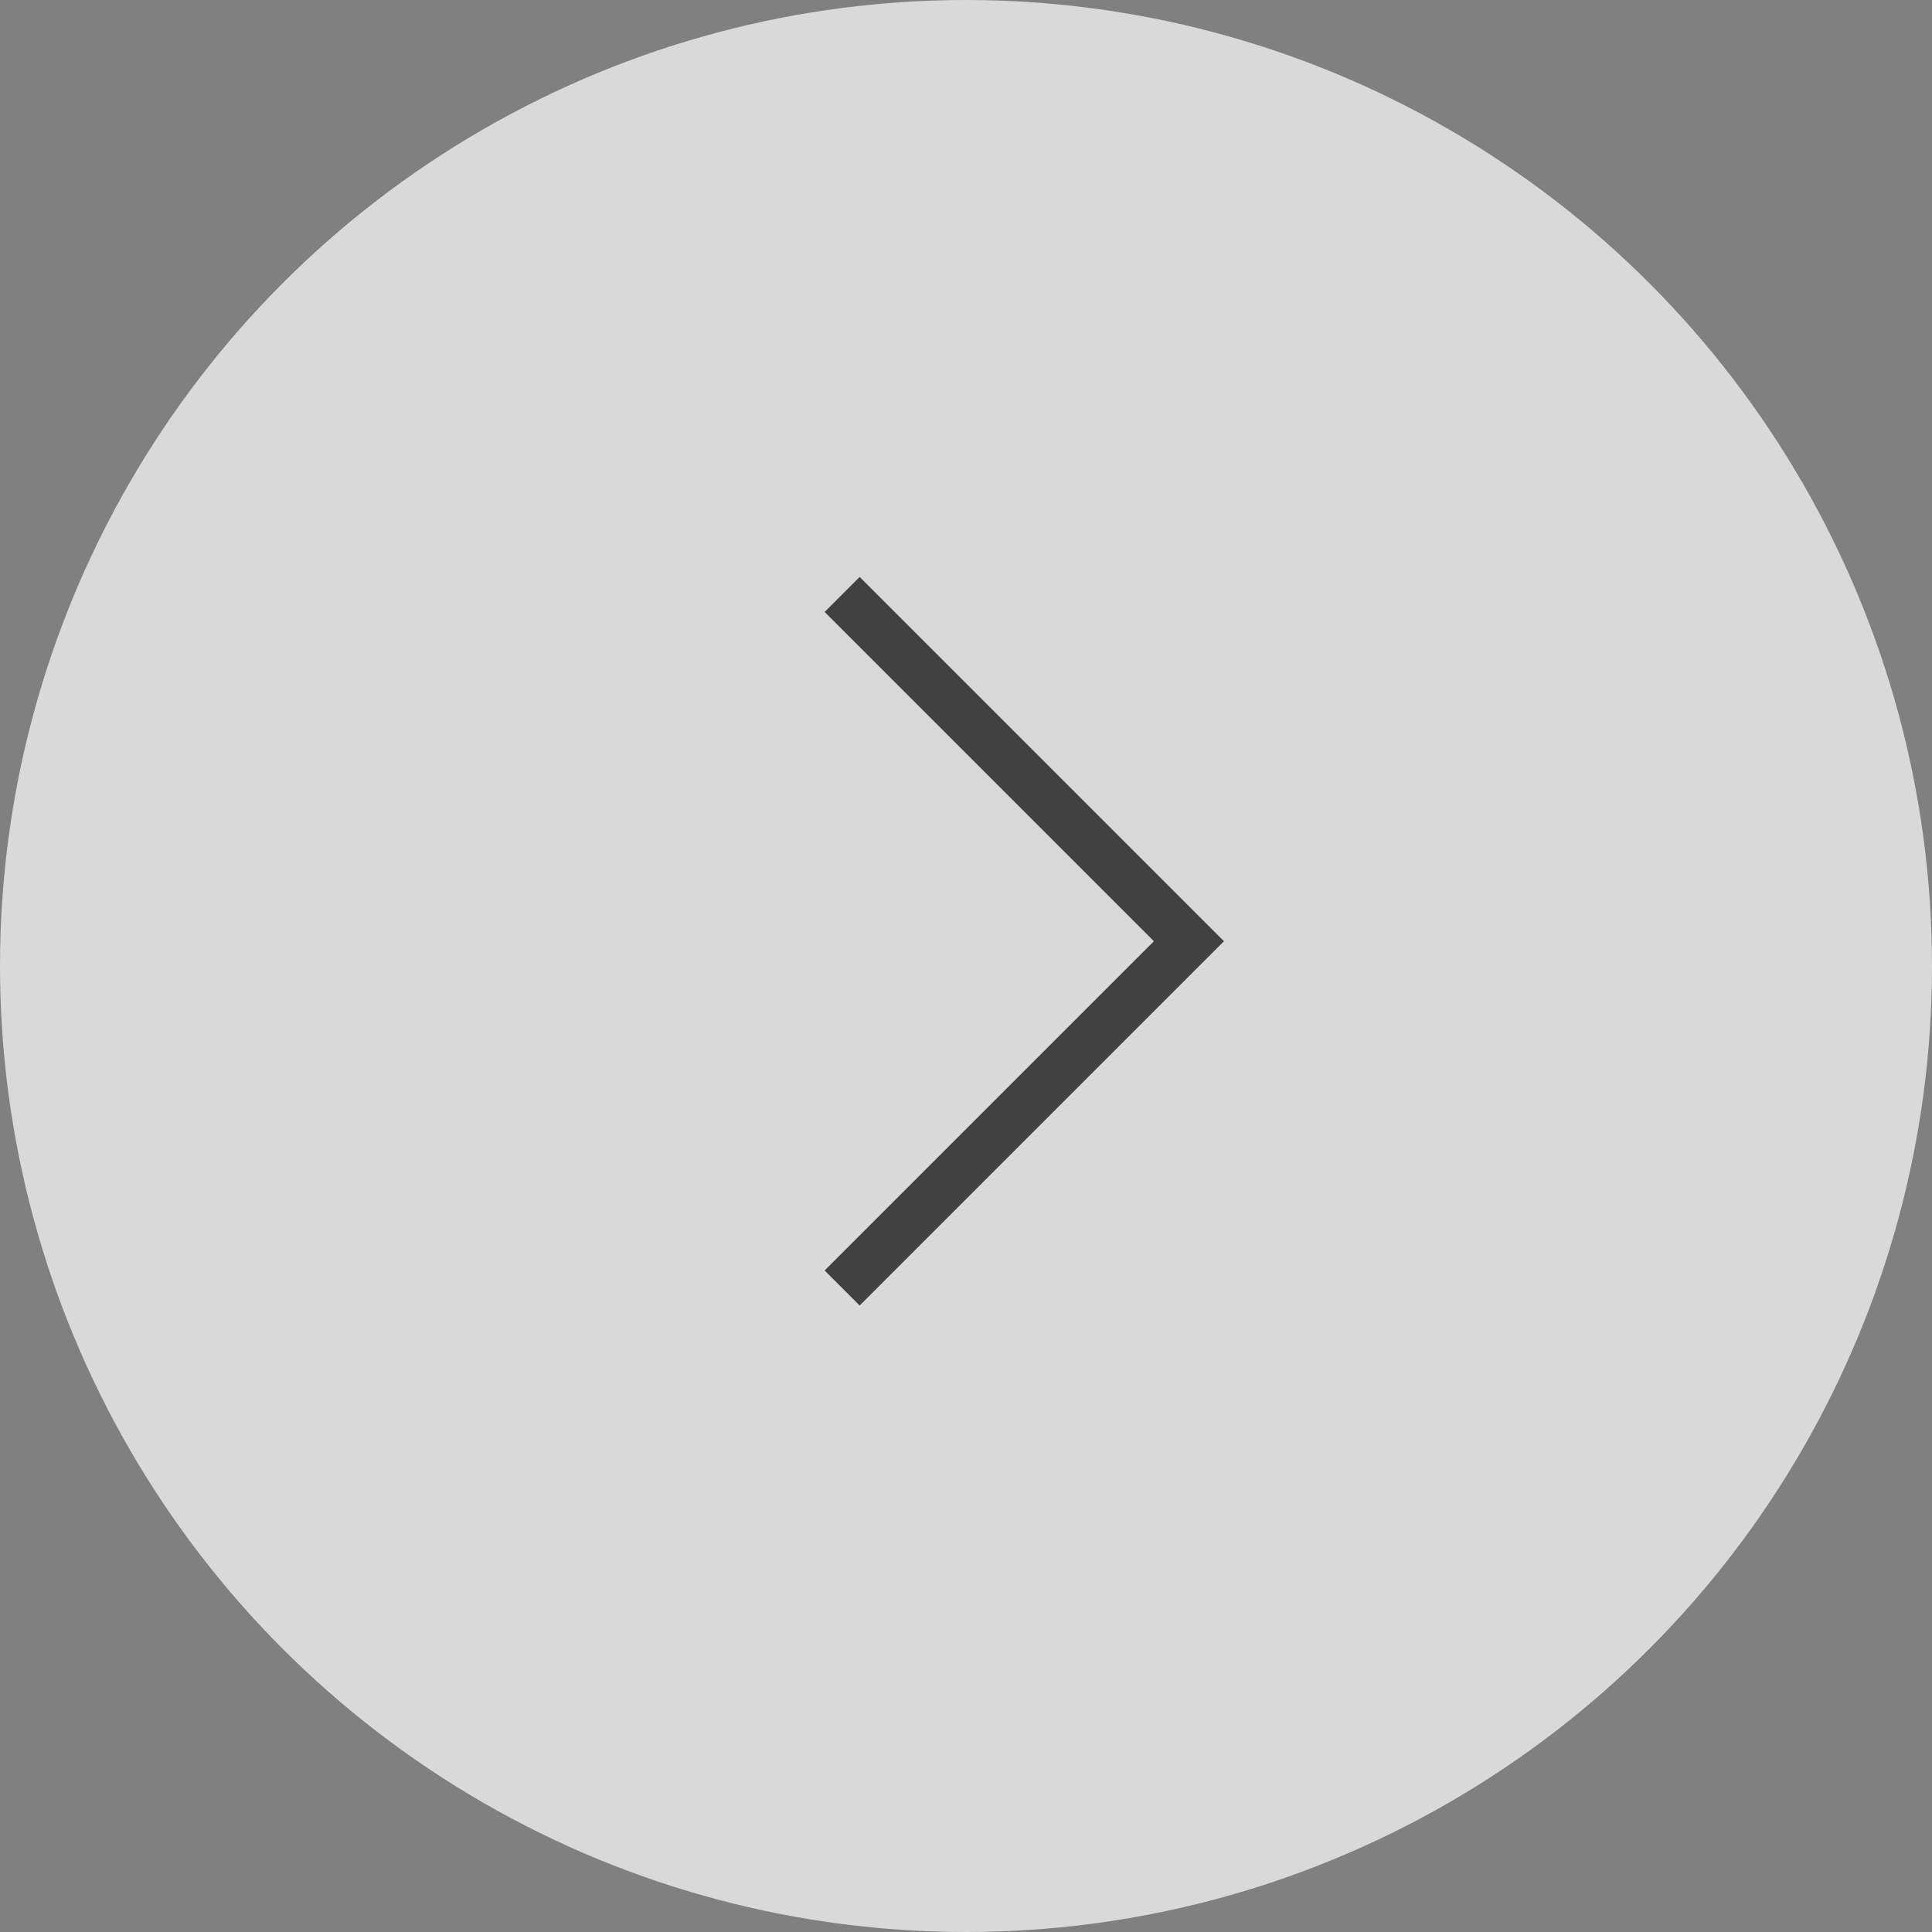 <svg width="39" height="39" viewBox="0 0 39 39" fill="none" xmlns="http://www.w3.org/2000/svg">
<rect x="0" y="0" width="39" height="39" fill="#808080" stroke="none"/>
<circle opacity="0.7" cx="19.5" cy="19.5" r="19.5" transform="rotate(180 19.5 19.5)" fill="white"/>
<path opacity="0.7" d="M17 12L24 19L17 26" stroke="black"/>
</svg>
